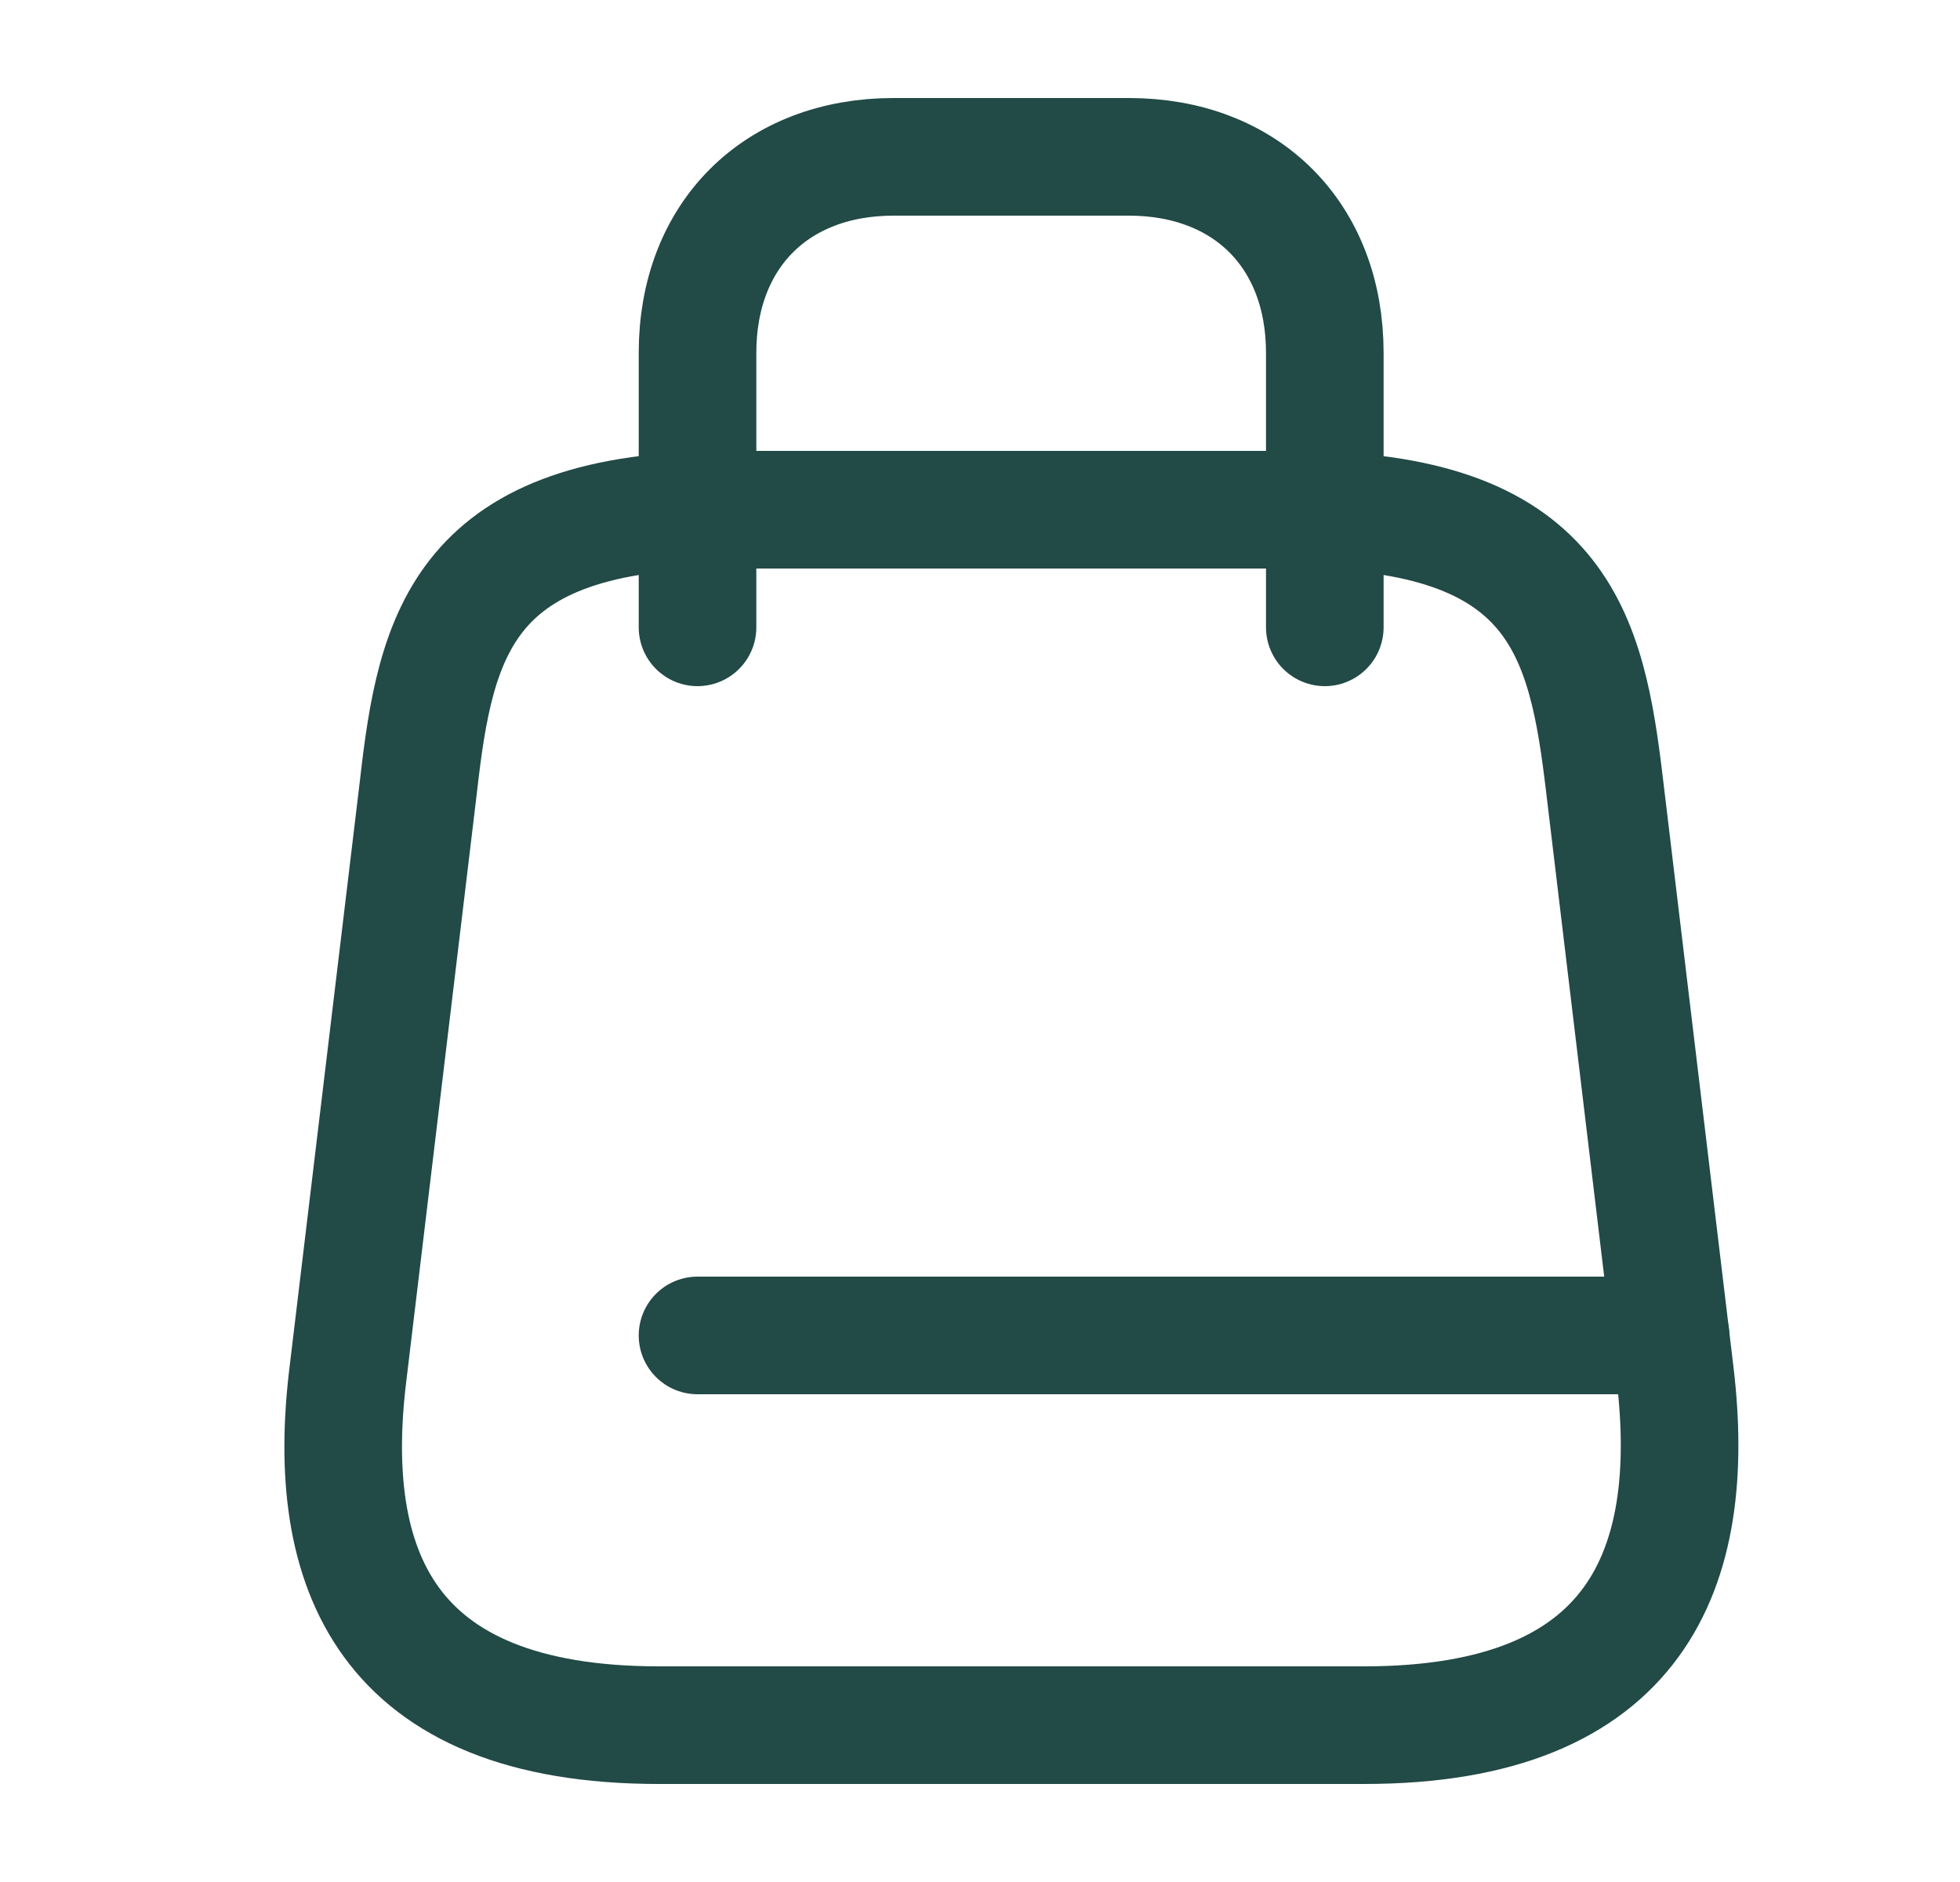 <svg width="25" height="24" viewBox="0 0 25 24" fill="none" xmlns="http://www.w3.org/2000/svg">
<path d="M9.297 6.5H16.497C19.898 6.5 20.238 8.09 20.468 10.03L21.367 17.53C21.657 19.99 20.898 22 17.398 22H8.407C4.897 22 4.137 19.99 4.437 17.53L5.337 10.03C5.557 8.09 5.897 6.5 9.297 6.5Z" stroke="#224A46" stroke-width="1.5" stroke-linecap="round" stroke-linejoin="round"/>
<path d="M8.897 8V4.5C8.897 3 9.897 2 11.398 2H14.398C15.898 2 16.898 3 16.898 4.5V8" stroke="#224A46" stroke-width="1.5" stroke-linecap="round" stroke-linejoin="round"/>
<path d="M21.308 17.03H8.897" stroke="#224A46" stroke-width="1.5" stroke-linecap="round" stroke-linejoin="round"/>
</svg>
